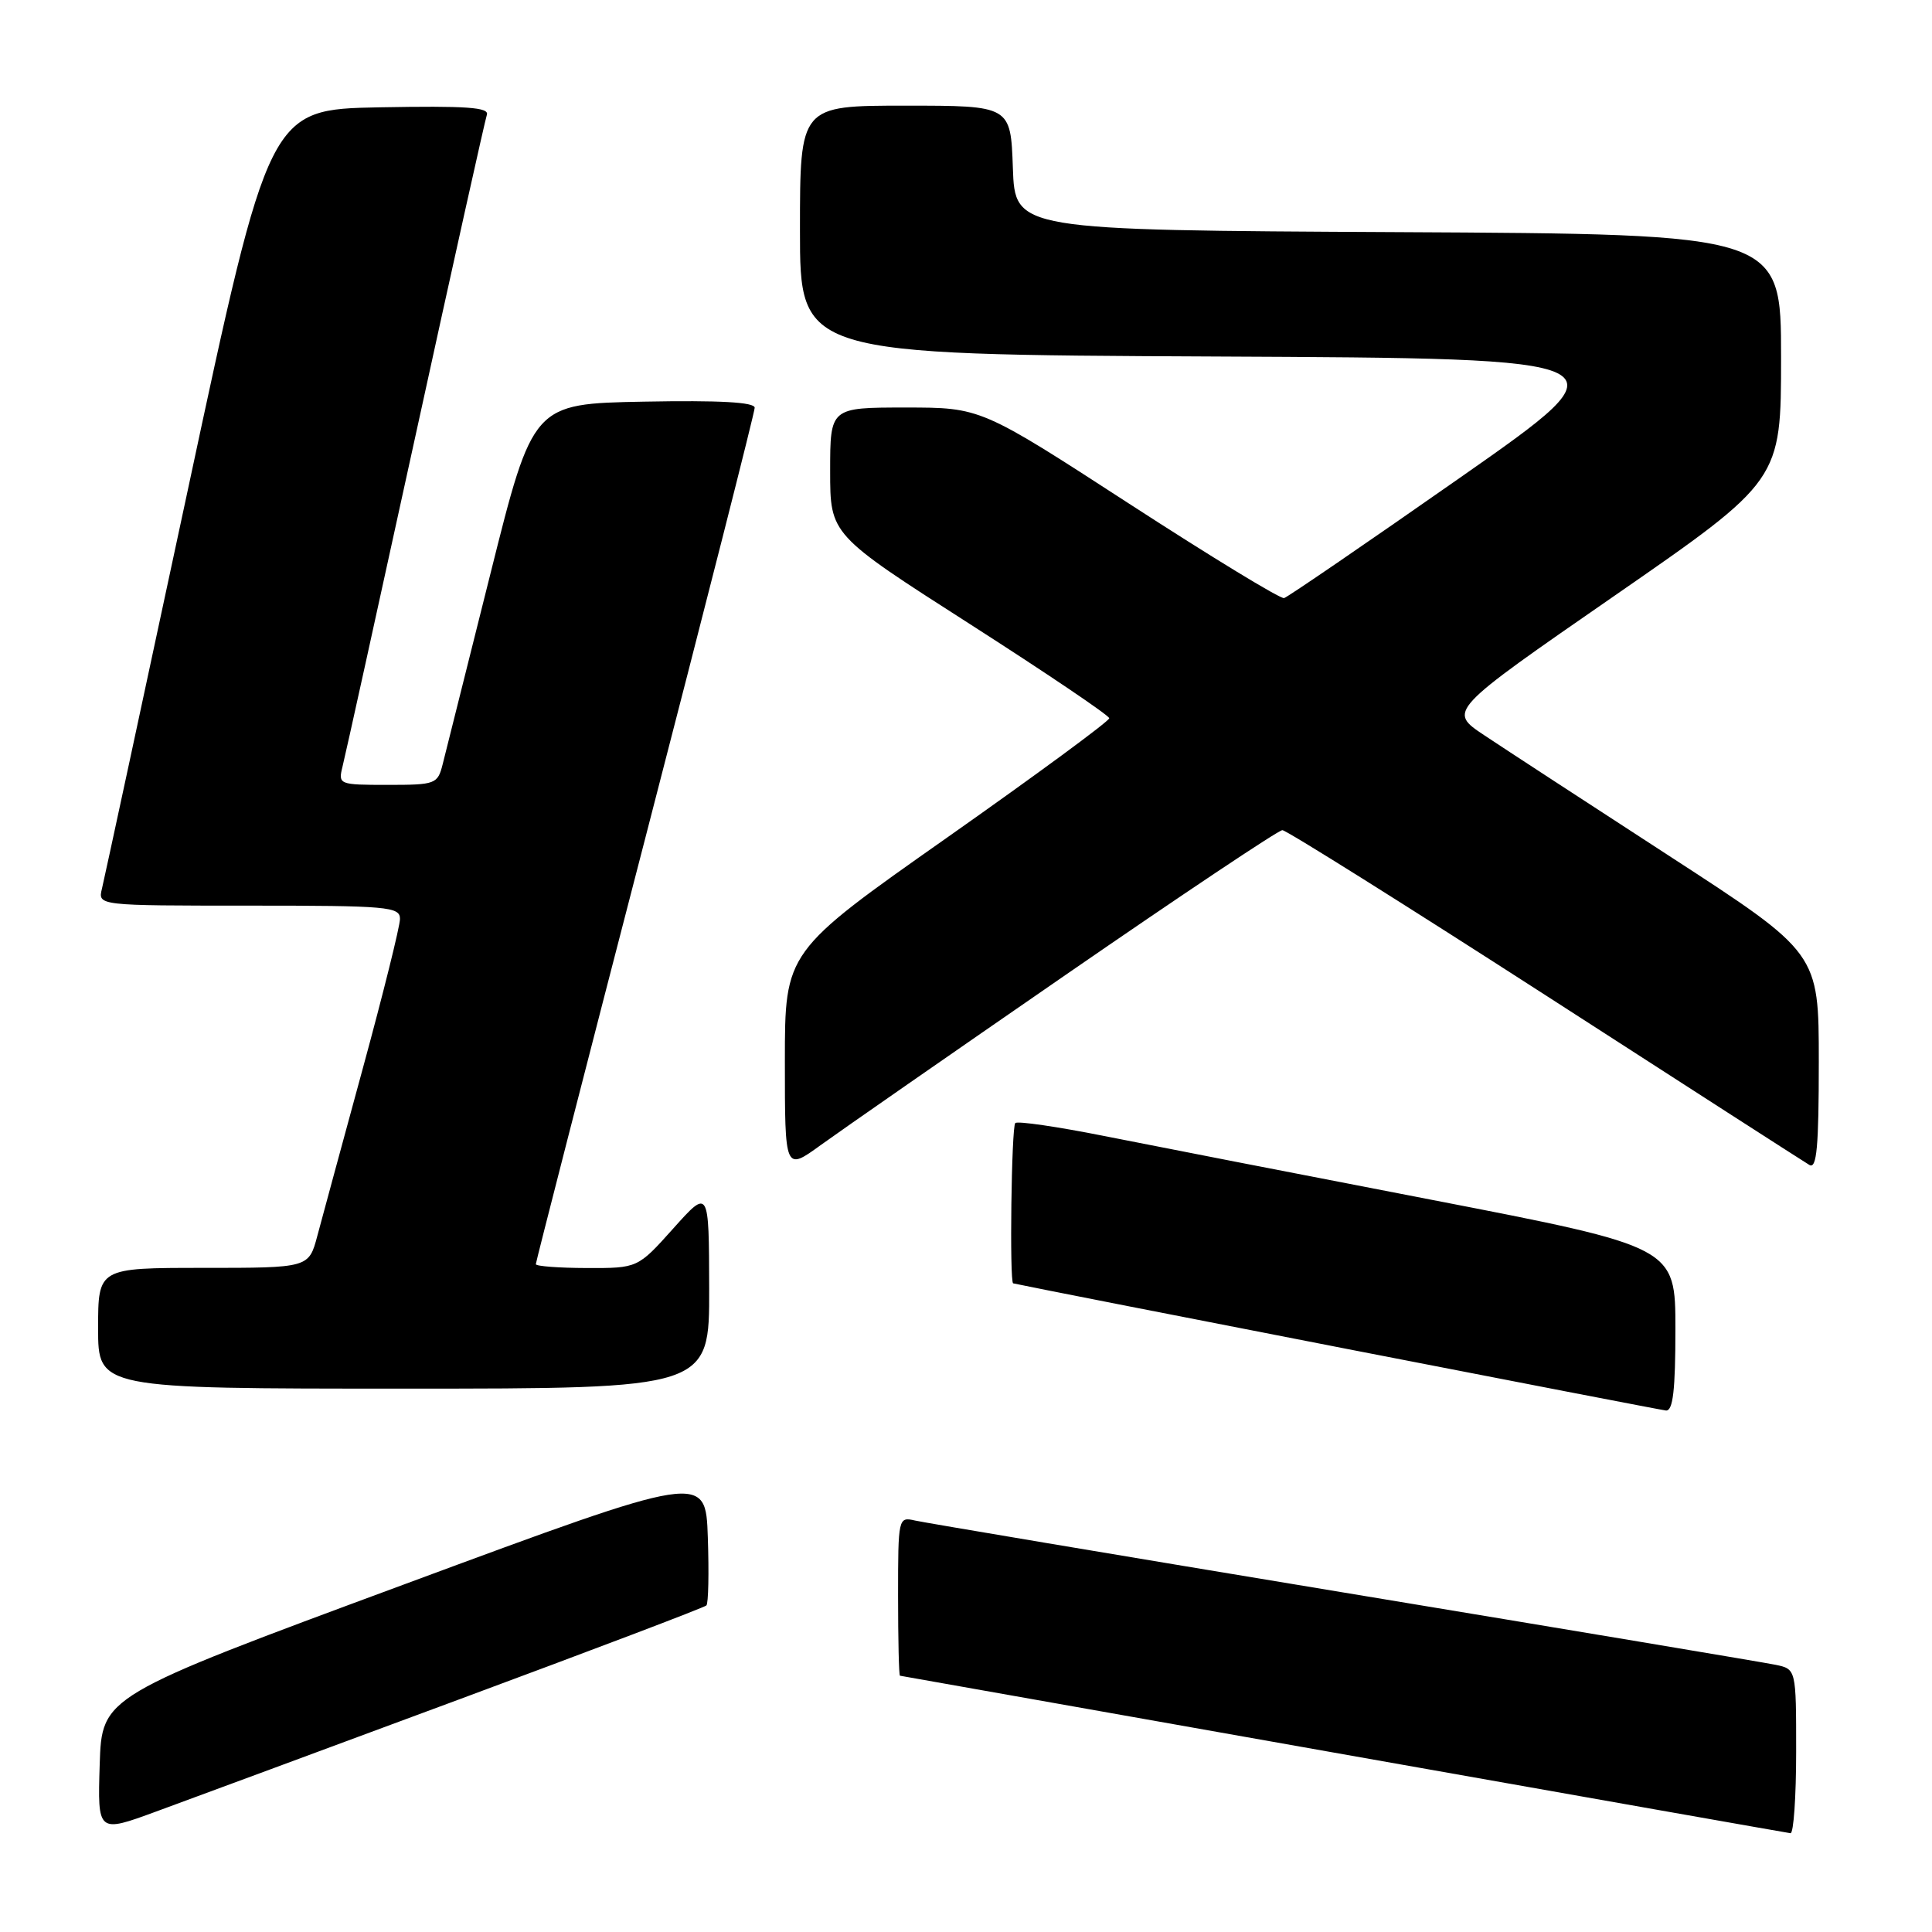 <?xml version="1.0" encoding="UTF-8" standalone="no"?>
<!DOCTYPE svg PUBLIC "-//W3C//DTD SVG 1.1//EN" "http://www.w3.org/Graphics/SVG/1.1/DTD/svg11.dtd" >
<svg xmlns="http://www.w3.org/2000/svg" xmlns:xlink="http://www.w3.org/1999/xlink" version="1.1" viewBox="0 0 256 256">
 <g >
 <path fill="currentColor"
d=" M 60.81 225.19 C 78.58 218.60 93.34 213.00 93.60 212.73 C 93.87 212.47 93.95 208.40 93.79 203.70 C 93.50 195.15 93.50 195.15 53.50 209.96 C 13.50 224.76 13.50 224.76 13.21 233.82 C 12.93 242.89 12.93 242.89 20.71 240.03 C 25.00 238.46 43.04 231.78 60.81 225.19 Z  M 238.00 232.08 C 238.00 221.16 238.00 221.16 235.25 220.59 C 233.74 220.28 207.98 215.97 178.00 211.01 C 148.02 206.05 122.49 201.76 121.25 201.48 C 119.03 200.97 119.00 201.09 119.00 211.48 C 119.00 217.27 119.11 222.02 119.25 222.04 C 119.39 222.07 145.82 226.75 178.00 232.45 C 210.18 238.15 236.84 242.86 237.25 242.91 C 237.66 242.96 238.00 238.09 238.00 232.08 Z  M 222.00 176.12 C 222.00 165.24 222.00 165.24 189.75 158.99 C 172.01 155.56 152.45 151.75 146.28 150.52 C 140.11 149.29 134.82 148.52 134.53 148.81 C 134.02 149.32 133.75 169.94 134.25 170.05 C 138.45 170.97 219.89 186.83 220.75 186.90 C 221.68 186.97 222.00 184.21 222.00 176.12 Z  M 93.97 170.75 C 93.94 157.50 93.94 157.50 89.22 162.77 C 84.50 168.04 84.50 168.04 77.75 168.02 C 74.04 168.01 71.00 167.78 71.00 167.51 C 71.00 167.24 77.52 141.84 85.50 111.07 C 93.47 80.29 100.00 54.62 100.00 54.03 C 100.00 53.29 95.36 53.03 85.31 53.22 C 70.62 53.50 70.62 53.50 64.99 76.00 C 61.89 88.38 59.04 99.74 58.66 101.25 C 57.99 103.90 57.73 104.00 51.37 104.00 C 44.92 104.00 44.80 103.95 45.38 101.60 C 45.72 100.28 50.05 80.60 55.03 57.85 C 60.00 35.11 64.27 15.93 64.51 15.22 C 64.86 14.22 61.85 14.01 50.31 14.22 C 35.67 14.50 35.67 14.50 24.87 65.00 C 18.92 92.78 13.81 116.51 13.51 117.75 C 12.96 120.00 12.96 120.00 32.98 120.00 C 51.41 120.00 53.00 120.14 53.00 121.76 C 53.00 122.72 50.79 131.61 48.09 141.51 C 45.39 151.40 42.68 161.41 42.05 163.75 C 40.92 168.00 40.92 168.00 26.96 168.00 C 13.00 168.00 13.00 168.00 13.00 176.00 C 13.00 184.00 13.00 184.00 53.50 184.00 C 94.00 184.00 94.00 184.00 93.97 170.75 Z  M 141.24 129.15 C 156.50 118.62 169.40 110.00 169.92 110.00 C 170.43 110.00 186.07 119.81 204.68 131.80 C 223.28 143.80 239.06 153.95 239.75 154.36 C 240.73 154.95 241.00 151.97 241.00 140.70 C 241.00 126.28 241.00 126.28 221.25 113.46 C 210.39 106.41 199.33 99.20 196.68 97.43 C 191.85 94.22 191.85 94.22 213.93 78.94 C 236.00 63.66 236.00 63.66 236.00 47.34 C 236.00 31.02 236.00 31.02 185.25 30.76 C 134.50 30.50 134.50 30.50 134.21 22.25 C 133.92 14.00 133.92 14.00 119.96 14.00 C 106.00 14.00 106.00 14.00 106.00 30.49 C 106.00 46.98 106.00 46.98 161.02 47.24 C 216.04 47.50 216.04 47.50 193.53 63.25 C 181.15 71.91 170.63 79.11 170.15 79.25 C 169.67 79.39 160.44 73.76 149.63 66.75 C 129.97 54.00 129.97 54.00 119.99 54.00 C 110.00 54.00 110.00 54.00 110.00 62.42 C 110.00 70.84 110.00 70.84 128.48 82.67 C 138.64 89.18 146.97 94.80 146.98 95.17 C 146.99 95.55 137.32 102.66 125.50 110.98 C 104.00 126.10 104.00 126.10 104.00 140.64 C 104.00 155.17 104.00 155.17 108.75 151.73 C 111.36 149.84 125.98 139.68 141.24 129.15 Z "/>
</g>
</svg>